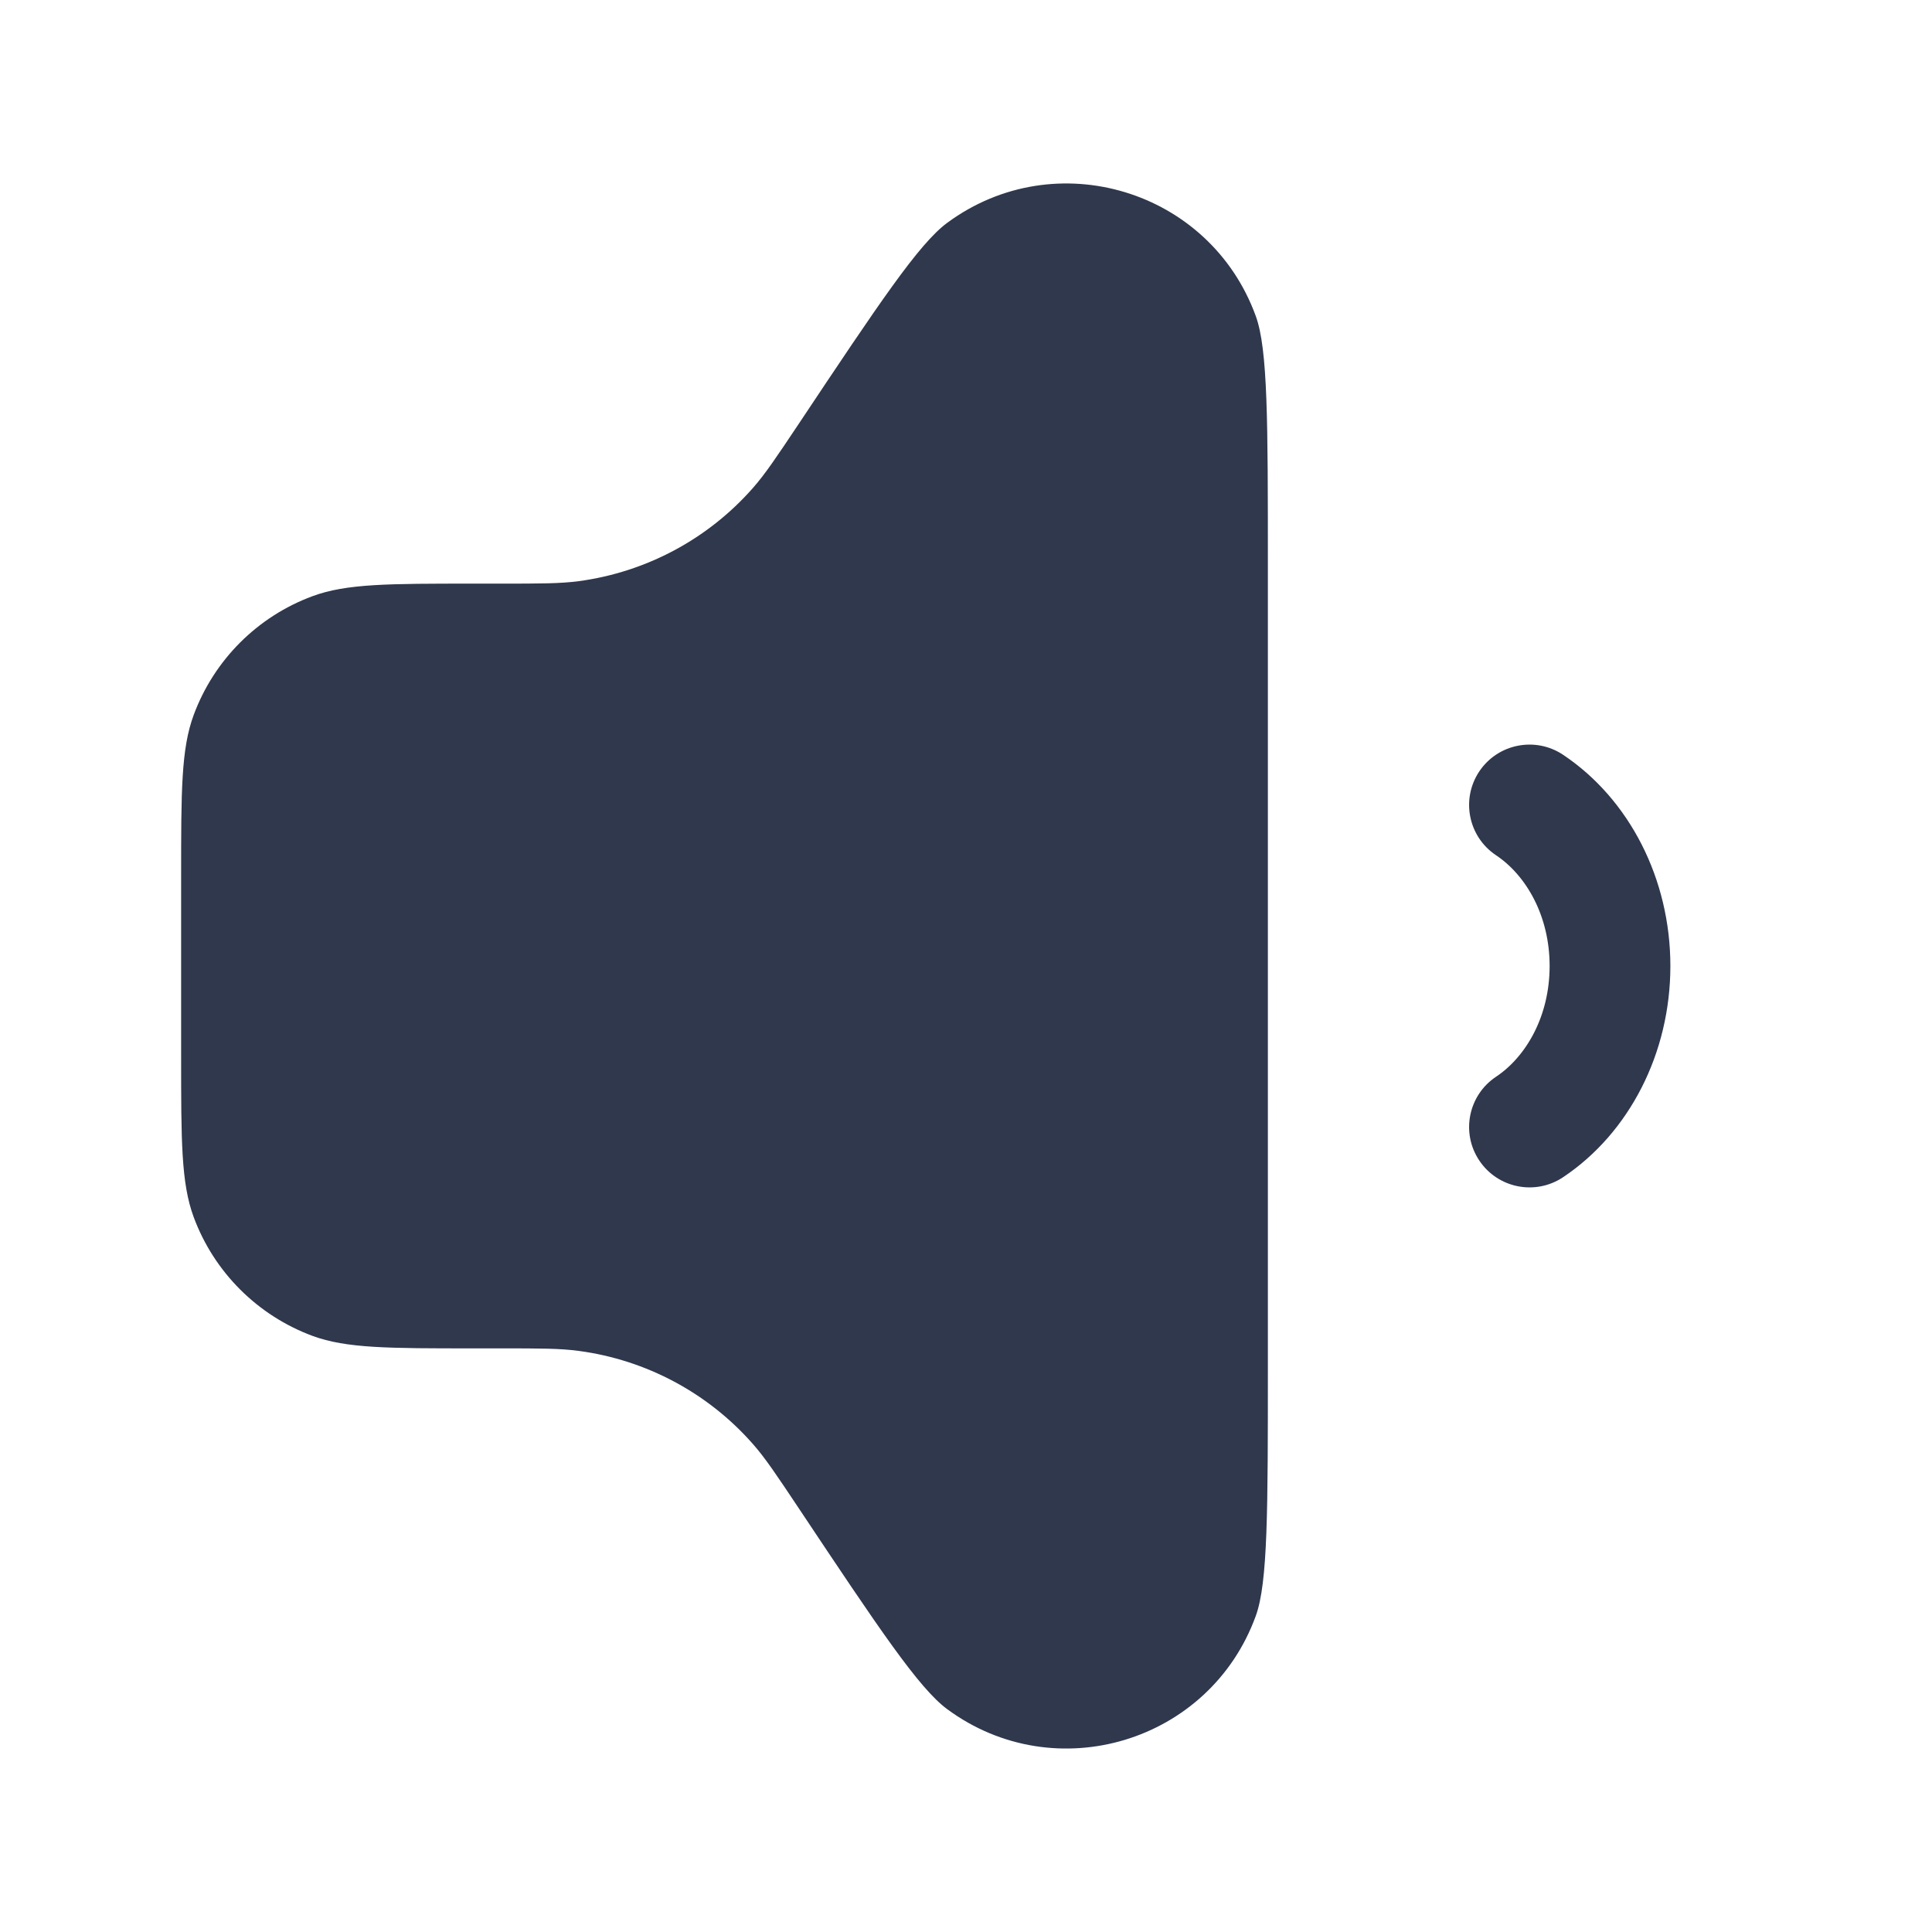 <svg width="24" height="24" viewBox="0 0 24 24" fill="none" xmlns="http://www.w3.org/2000/svg">
<path fill-rule="evenodd" clip-rule="evenodd" d="M15.6 3.927C15.75 4.34 15.75 5.237 15.75 7.032L15.75 16.969L15.75 16.969C15.75 18.763 15.75 19.66 15.6 20.073C15.03 21.642 13.112 22.223 11.768 21.233C11.414 20.973 10.916 20.227 9.921 18.734L9.921 18.734L9.921 18.734C9.645 18.32 9.507 18.113 9.352 17.937C8.795 17.304 8.028 16.894 7.193 16.782C6.96 16.75 6.712 16.75 6.215 16.75L5.879 16.75C4.828 16.75 4.302 16.75 3.882 16.595C3.198 16.341 2.659 15.802 2.406 15.119C2.25 14.698 2.25 14.172 2.25 13.121L2.25 10.88C2.25 9.828 2.25 9.302 2.406 8.882C2.659 8.198 3.198 7.659 3.882 7.406C4.302 7.25 4.828 7.25 5.879 7.25L6.215 7.25L6.215 7.25C6.712 7.25 6.96 7.25 7.193 7.219C8.028 7.106 8.795 6.696 9.352 6.063C9.507 5.887 9.645 5.68 9.921 5.267L9.921 5.267C10.916 3.774 11.414 3.027 11.768 2.767C13.112 1.777 15.03 2.358 15.6 3.927ZM19.417 9.376C19.072 9.146 18.606 9.239 18.376 9.583C18.146 9.928 18.239 10.394 18.584 10.624C18.956 10.872 19.25 11.374 19.25 12C19.25 12.626 18.956 13.128 18.584 13.376C18.239 13.606 18.146 14.072 18.376 14.416C18.606 14.761 19.072 14.854 19.417 14.624C20.24 14.074 20.75 13.083 20.75 12C20.75 10.917 20.24 9.926 19.417 9.376Z" fill="#2F384C"/>
</svg>
